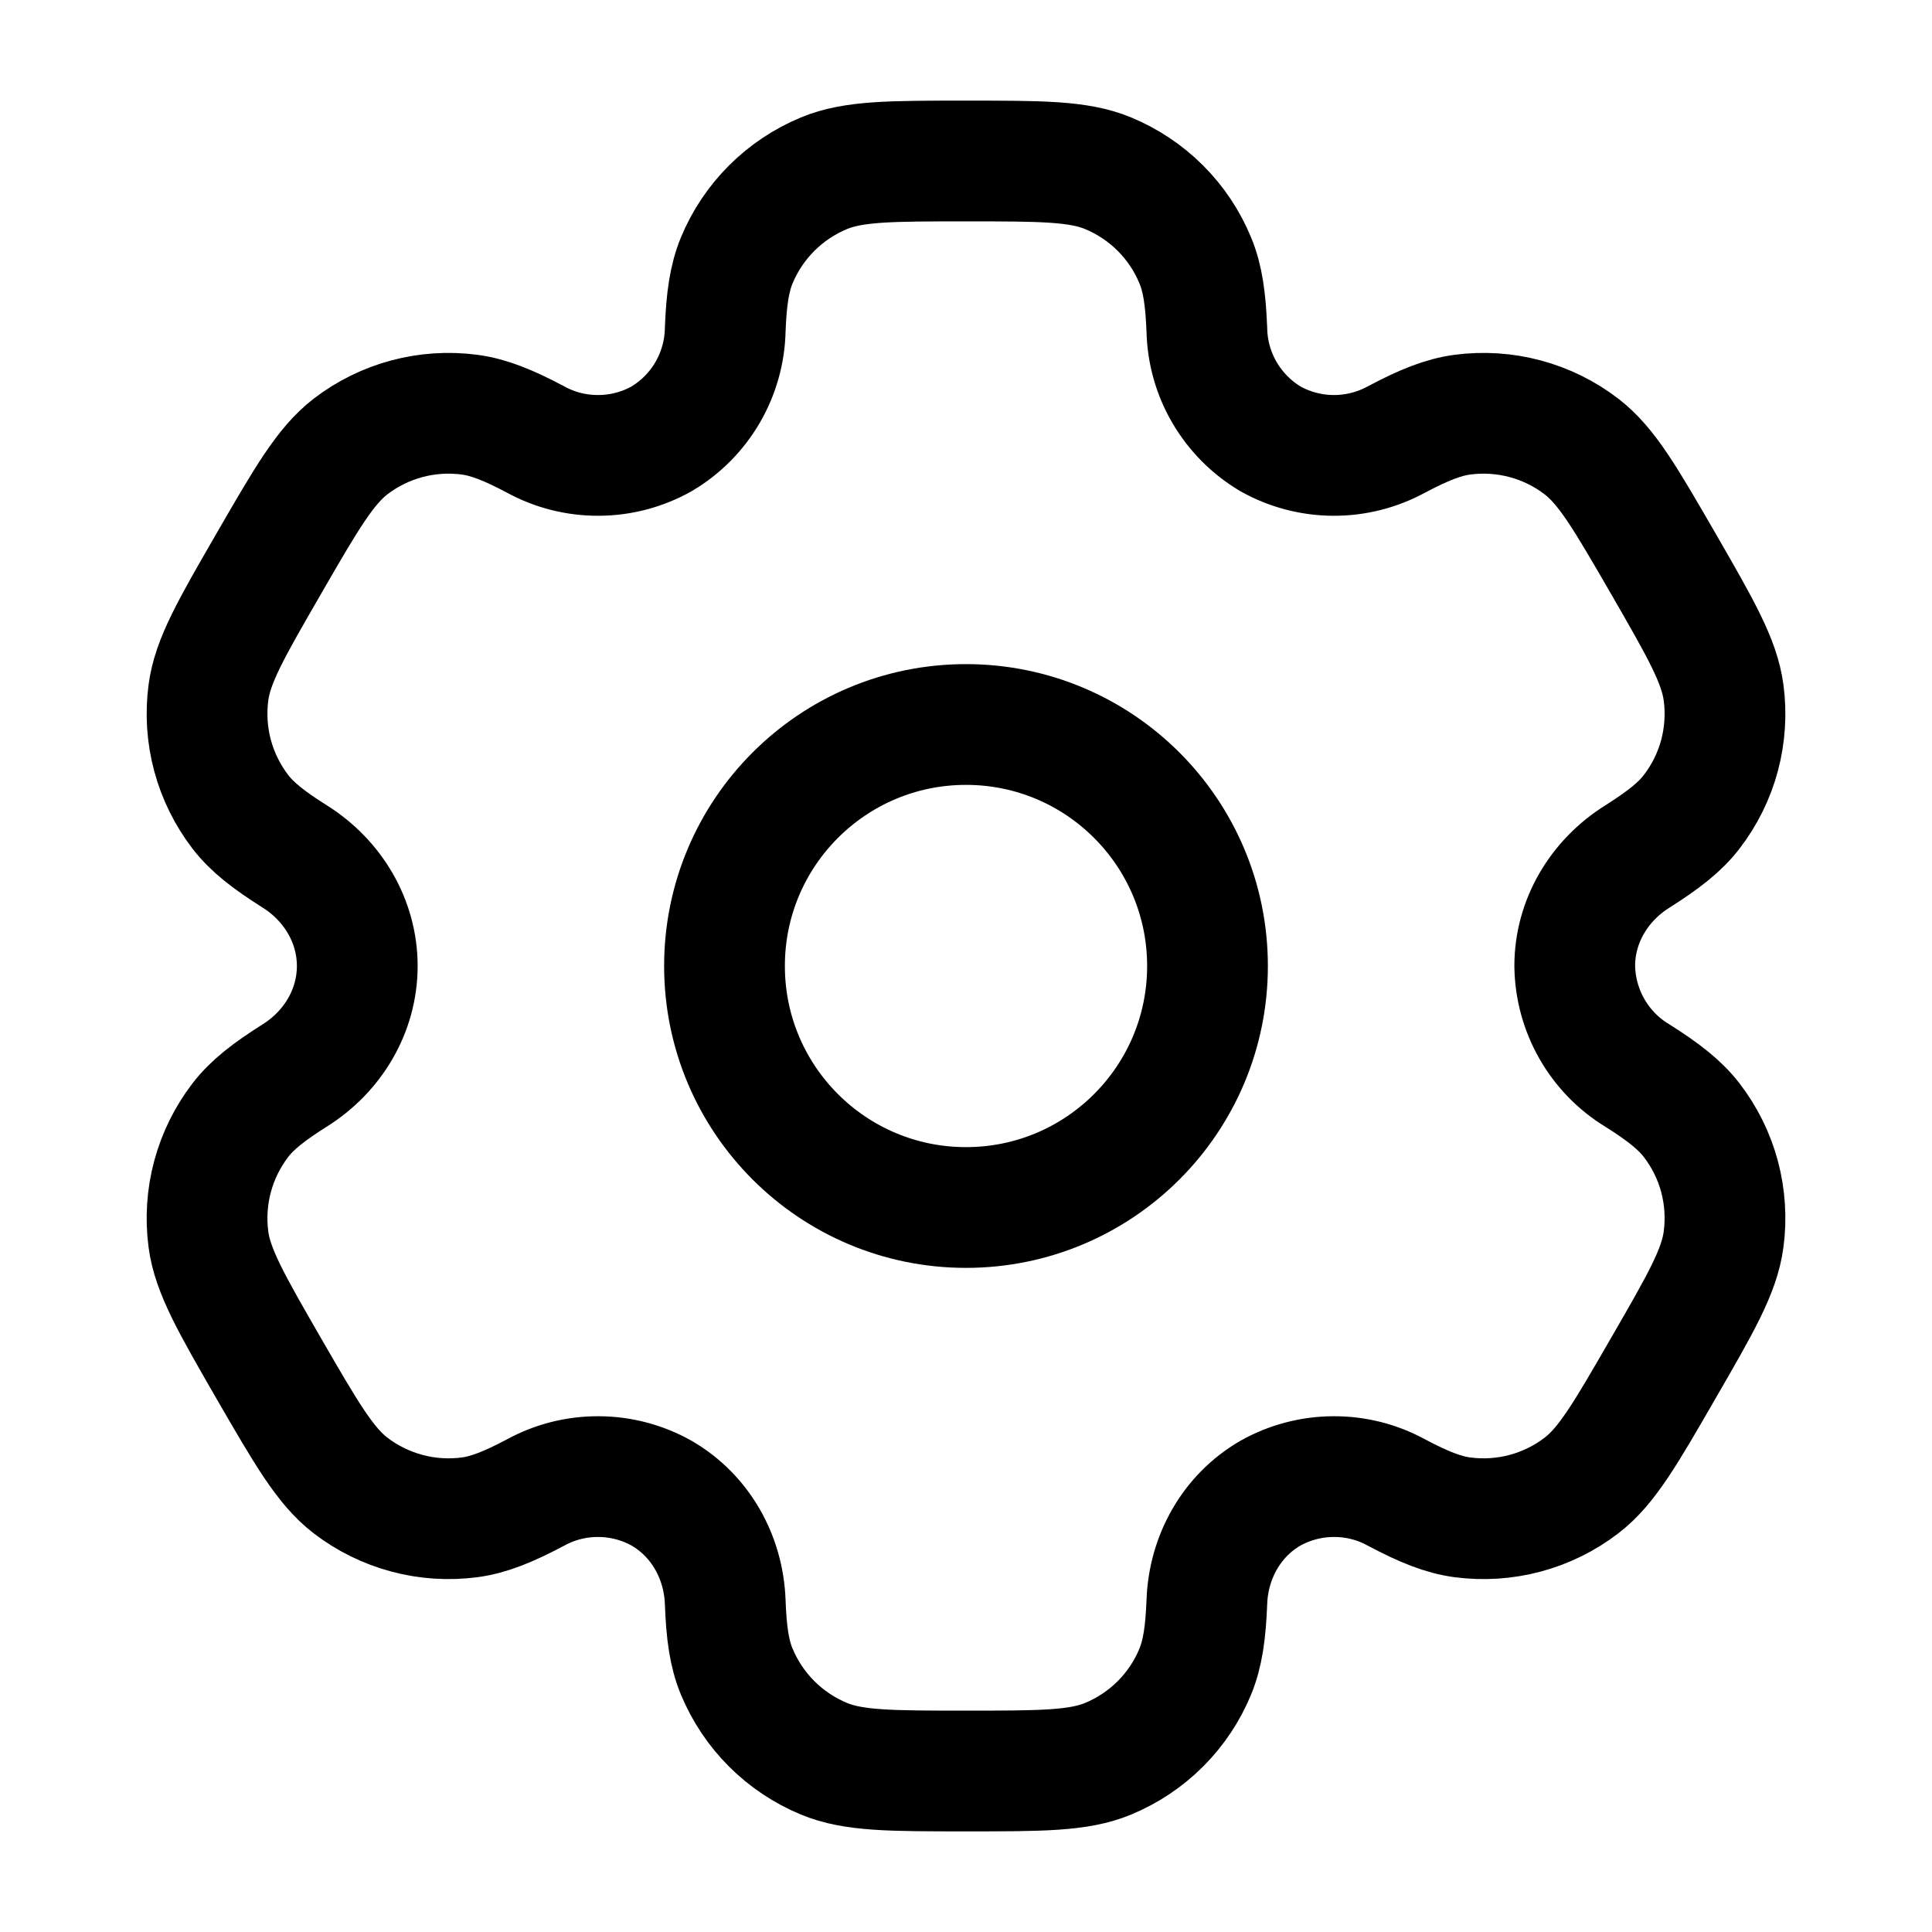 <svg width="24" height="24" viewBox="0 0 24 24" fill="none" xmlns="http://www.w3.org/2000/svg">
<path d="M12 15C13.657 15 15 13.657 15 12C15 10.343 13.657 9 12 9C10.343 9 9 10.343 9 12C9 13.657 10.343 15 12 15Z" stroke="#000" stroke-width="1.5"/>
<path d="M13.765 2.152C13.399 2 12.932 2 12.001 2C11.069 2 10.602 2 10.236 2.152C9.993 2.253 9.772 2.4 9.586 2.586C9.4 2.772 9.253 2.992 9.152 3.235C9.06 3.458 9.023 3.719 9.009 4.098C9.003 4.372 8.927 4.64 8.789 4.877C8.651 5.113 8.455 5.311 8.219 5.451C7.98 5.585 7.711 5.656 7.437 5.657C7.163 5.659 6.893 5.591 6.652 5.459C6.316 5.281 6.073 5.183 5.832 5.151C5.307 5.082 4.775 5.224 4.354 5.547C4.04 5.79 3.806 6.193 3.34 7C2.874 7.807 2.64 8.21 2.589 8.605C2.555 8.865 2.572 9.13 2.64 9.384C2.708 9.638 2.826 9.876 2.985 10.084C3.133 10.276 3.34 10.437 3.661 10.639C4.134 10.936 4.438 11.442 4.438 12C4.438 12.558 4.134 13.064 3.661 13.36C3.34 13.563 3.132 13.724 2.985 13.916C2.826 14.124 2.708 14.362 2.64 14.616C2.572 14.87 2.555 15.134 2.589 15.395C2.641 15.789 2.874 16.193 3.339 17C3.806 17.807 4.039 18.21 4.354 18.453C4.563 18.613 4.801 18.73 5.055 18.798C5.308 18.866 5.573 18.883 5.833 18.849C6.073 18.817 6.316 18.719 6.652 18.541C6.893 18.409 7.163 18.341 7.437 18.343C7.711 18.344 7.98 18.415 8.219 18.549C8.702 18.829 8.989 19.344 9.009 19.902C9.023 20.282 9.059 20.542 9.152 20.765C9.253 21.008 9.4 21.228 9.586 21.414C9.772 21.6 9.993 21.747 10.236 21.848C10.602 22 11.069 22 12.001 22C12.932 22 13.399 22 13.765 21.848C14.008 21.747 14.229 21.6 14.415 21.414C14.601 21.228 14.748 21.008 14.848 20.765C14.94 20.542 14.977 20.282 14.992 19.902C15.011 19.344 15.299 18.828 15.781 18.549C16.021 18.415 16.29 18.344 16.564 18.343C16.838 18.341 17.108 18.409 17.348 18.541C17.684 18.719 17.927 18.817 18.167 18.849C18.428 18.883 18.693 18.866 18.946 18.798C19.2 18.73 19.438 18.613 19.646 18.453C19.962 18.211 20.194 17.807 20.66 17C21.126 16.193 21.36 15.79 21.411 15.395C21.446 15.134 21.428 14.87 21.361 14.616C21.293 14.362 21.175 14.124 21.015 13.916C20.867 13.724 20.66 13.563 20.34 13.361C20.105 13.219 19.911 13.019 19.775 12.781C19.639 12.543 19.566 12.274 19.562 12C19.562 11.442 19.866 10.936 20.34 10.64C20.66 10.437 20.868 10.276 21.015 10.084C21.175 9.876 21.293 9.638 21.361 9.384C21.428 9.13 21.446 8.865 21.411 8.605C21.359 8.211 21.126 7.807 20.661 7C20.194 6.193 19.962 5.79 19.646 5.547C19.438 5.387 19.2 5.27 18.946 5.202C18.693 5.134 18.428 5.117 18.167 5.151C17.927 5.183 17.684 5.281 17.348 5.459C17.107 5.59 16.837 5.659 16.563 5.657C16.29 5.656 16.02 5.585 15.781 5.451C15.546 5.311 15.35 5.113 15.212 4.877C15.073 4.64 14.998 4.372 14.992 4.098C14.977 3.718 14.941 3.458 14.848 3.235C14.748 2.992 14.601 2.772 14.415 2.586C14.229 2.4 14.008 2.253 13.765 2.152Z" stroke="currentColor" stroke-width="1.5"/>
</svg>
